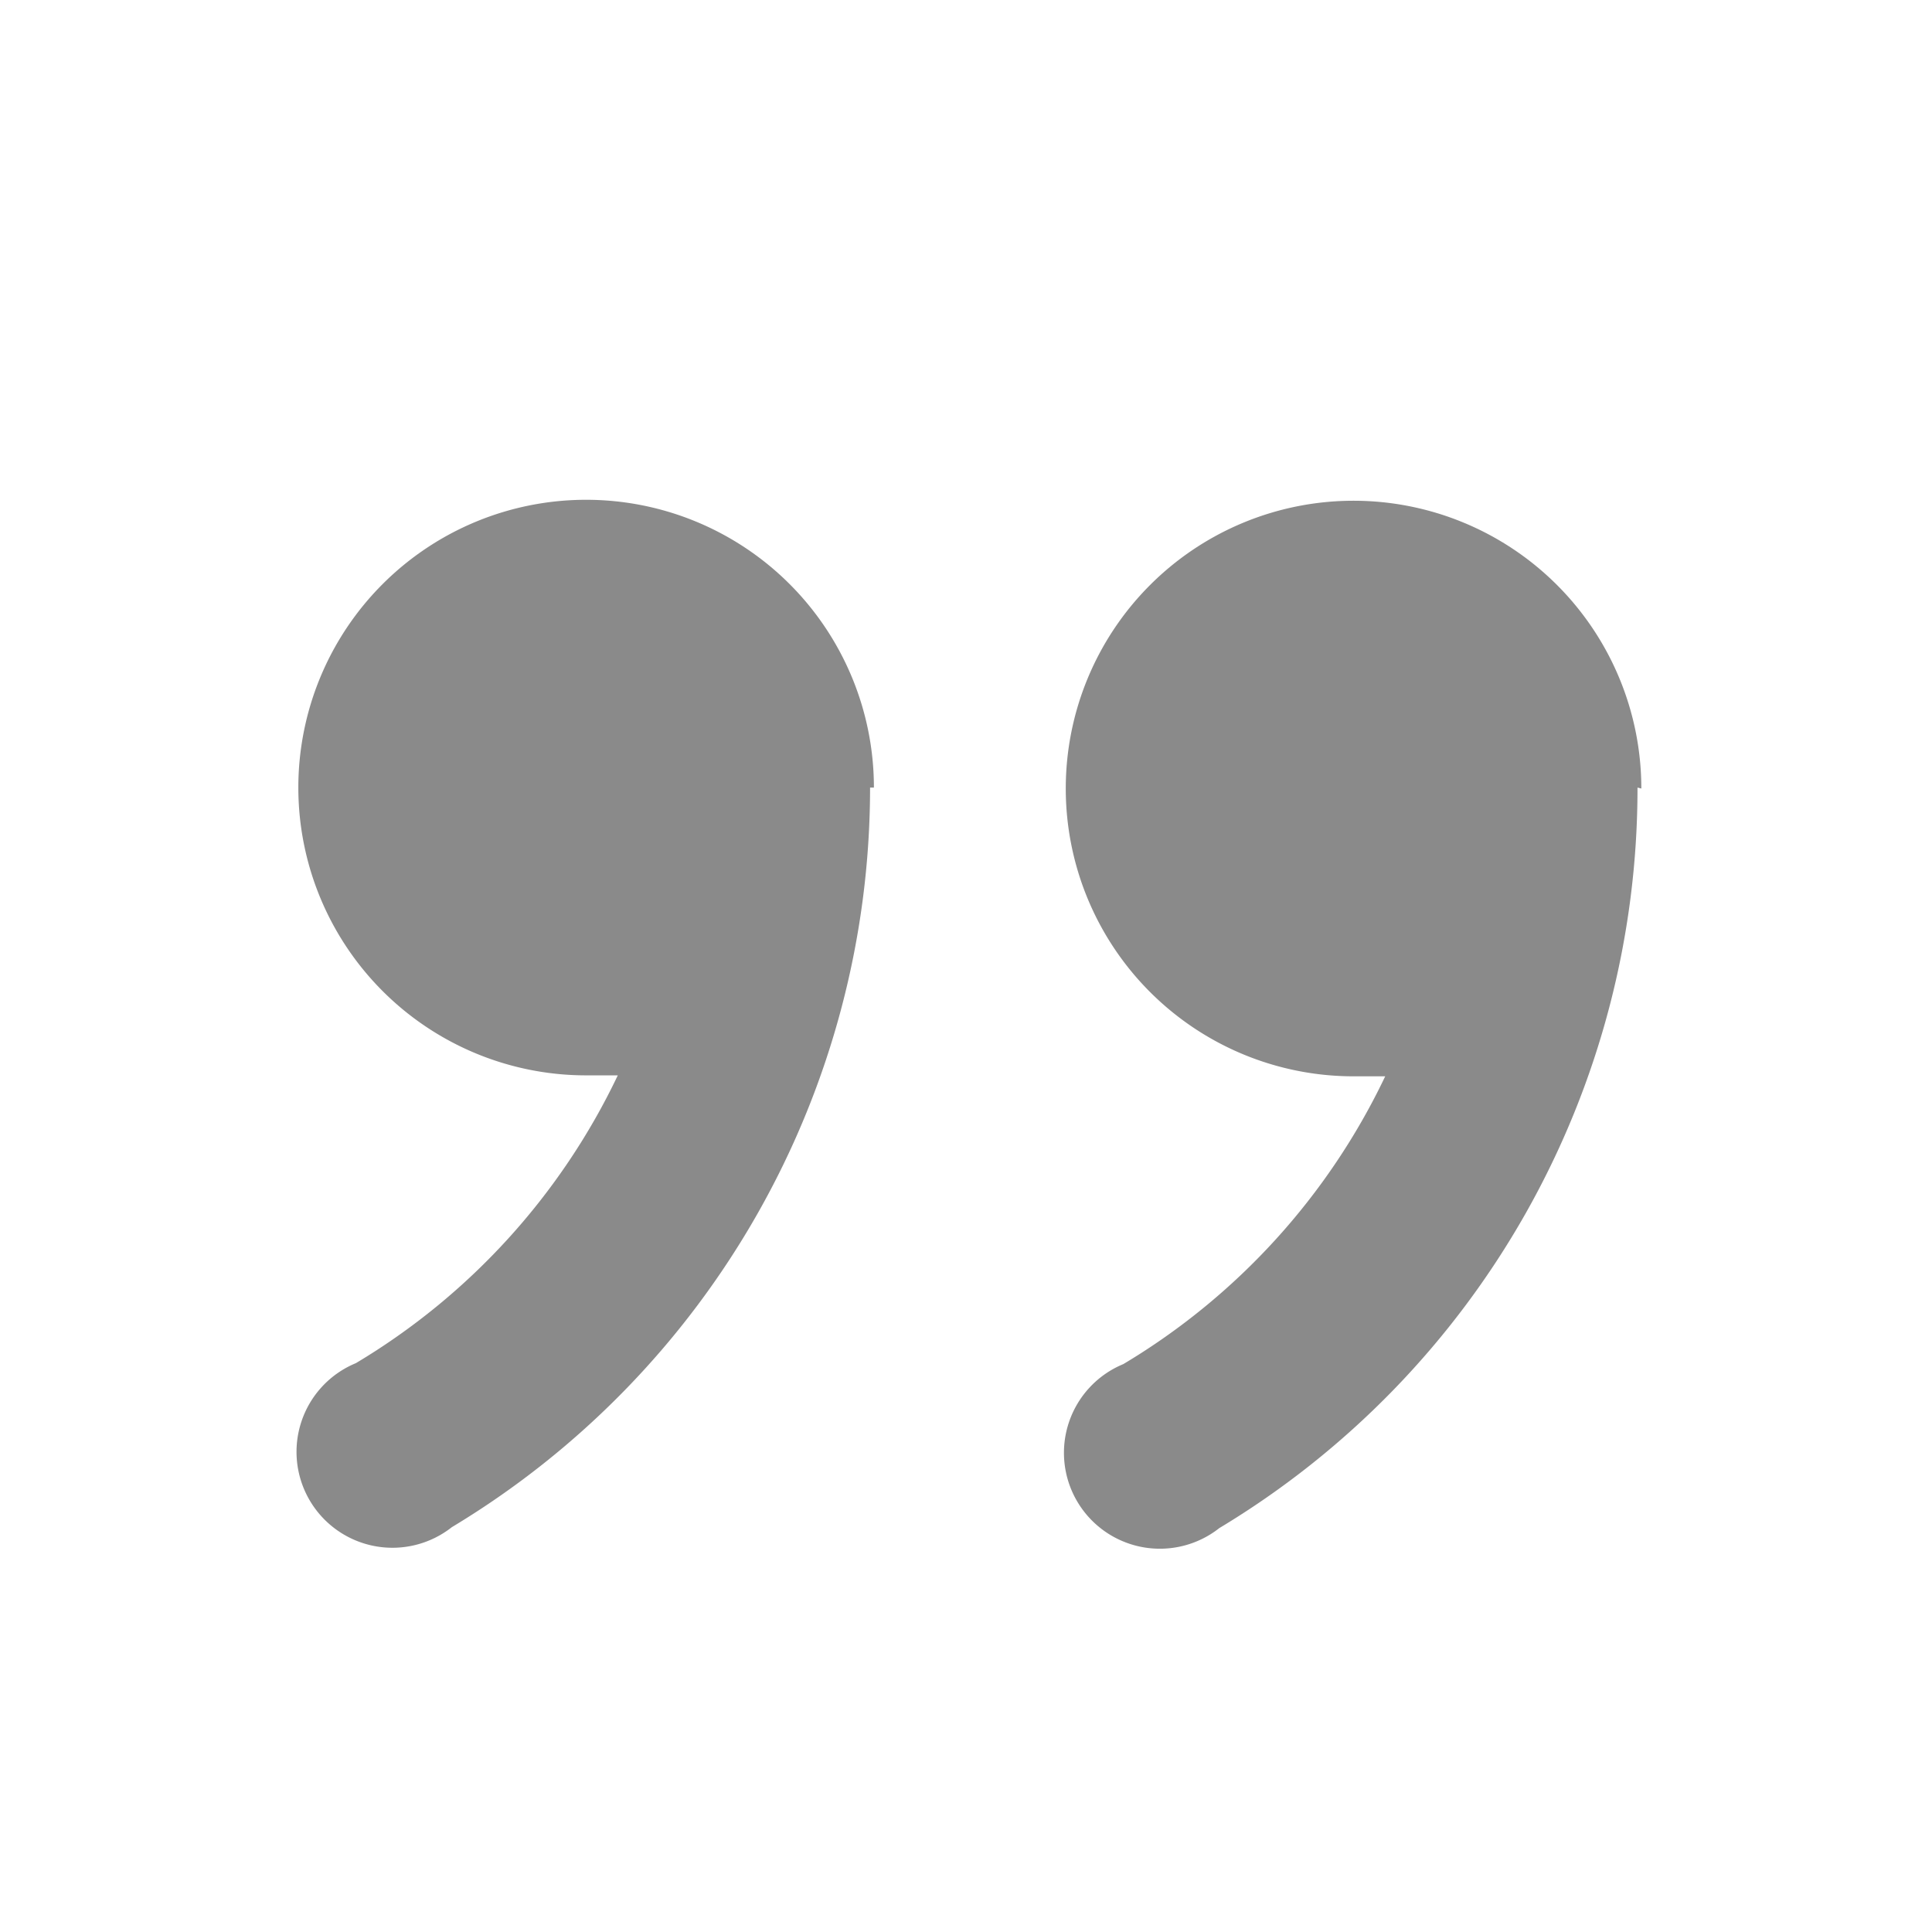 <?xml version="1.0" standalone="no"?><!DOCTYPE svg PUBLIC "-//W3C//DTD SVG 1.1//EN" "http://www.w3.org/Graphics/SVG/1.1/DTD/svg11.dtd"><svg t="1731238004591" class="icon" viewBox="0 0 1024 1024" version="1.1" xmlns="http://www.w3.org/2000/svg" p-id="5096" xmlns:xlink="http://www.w3.org/1999/xlink" width="200" height="200"><path d="M867.909 417.43a457.597 457.597 0 0 1-221.68 392.516 50.844 50.844 0 1 1-50.844-86.943 355.909 355.909 0 0 0 138.804-152.532l-16.779 1e-8a152.532 152.532 0 1 1 152.532-152.532z m-406.753 0a457.597 457.597 0 0 1-221.68 392.008 50.844 50.844 0 1 1-50.844-86.943 355.909 355.909 0 0 0 138.804-152.532l-16.779 0a152.532 152.532 0 1 1 152.532-152.532z" fill="#8a8a8a" p-id="5097"></path></svg>
